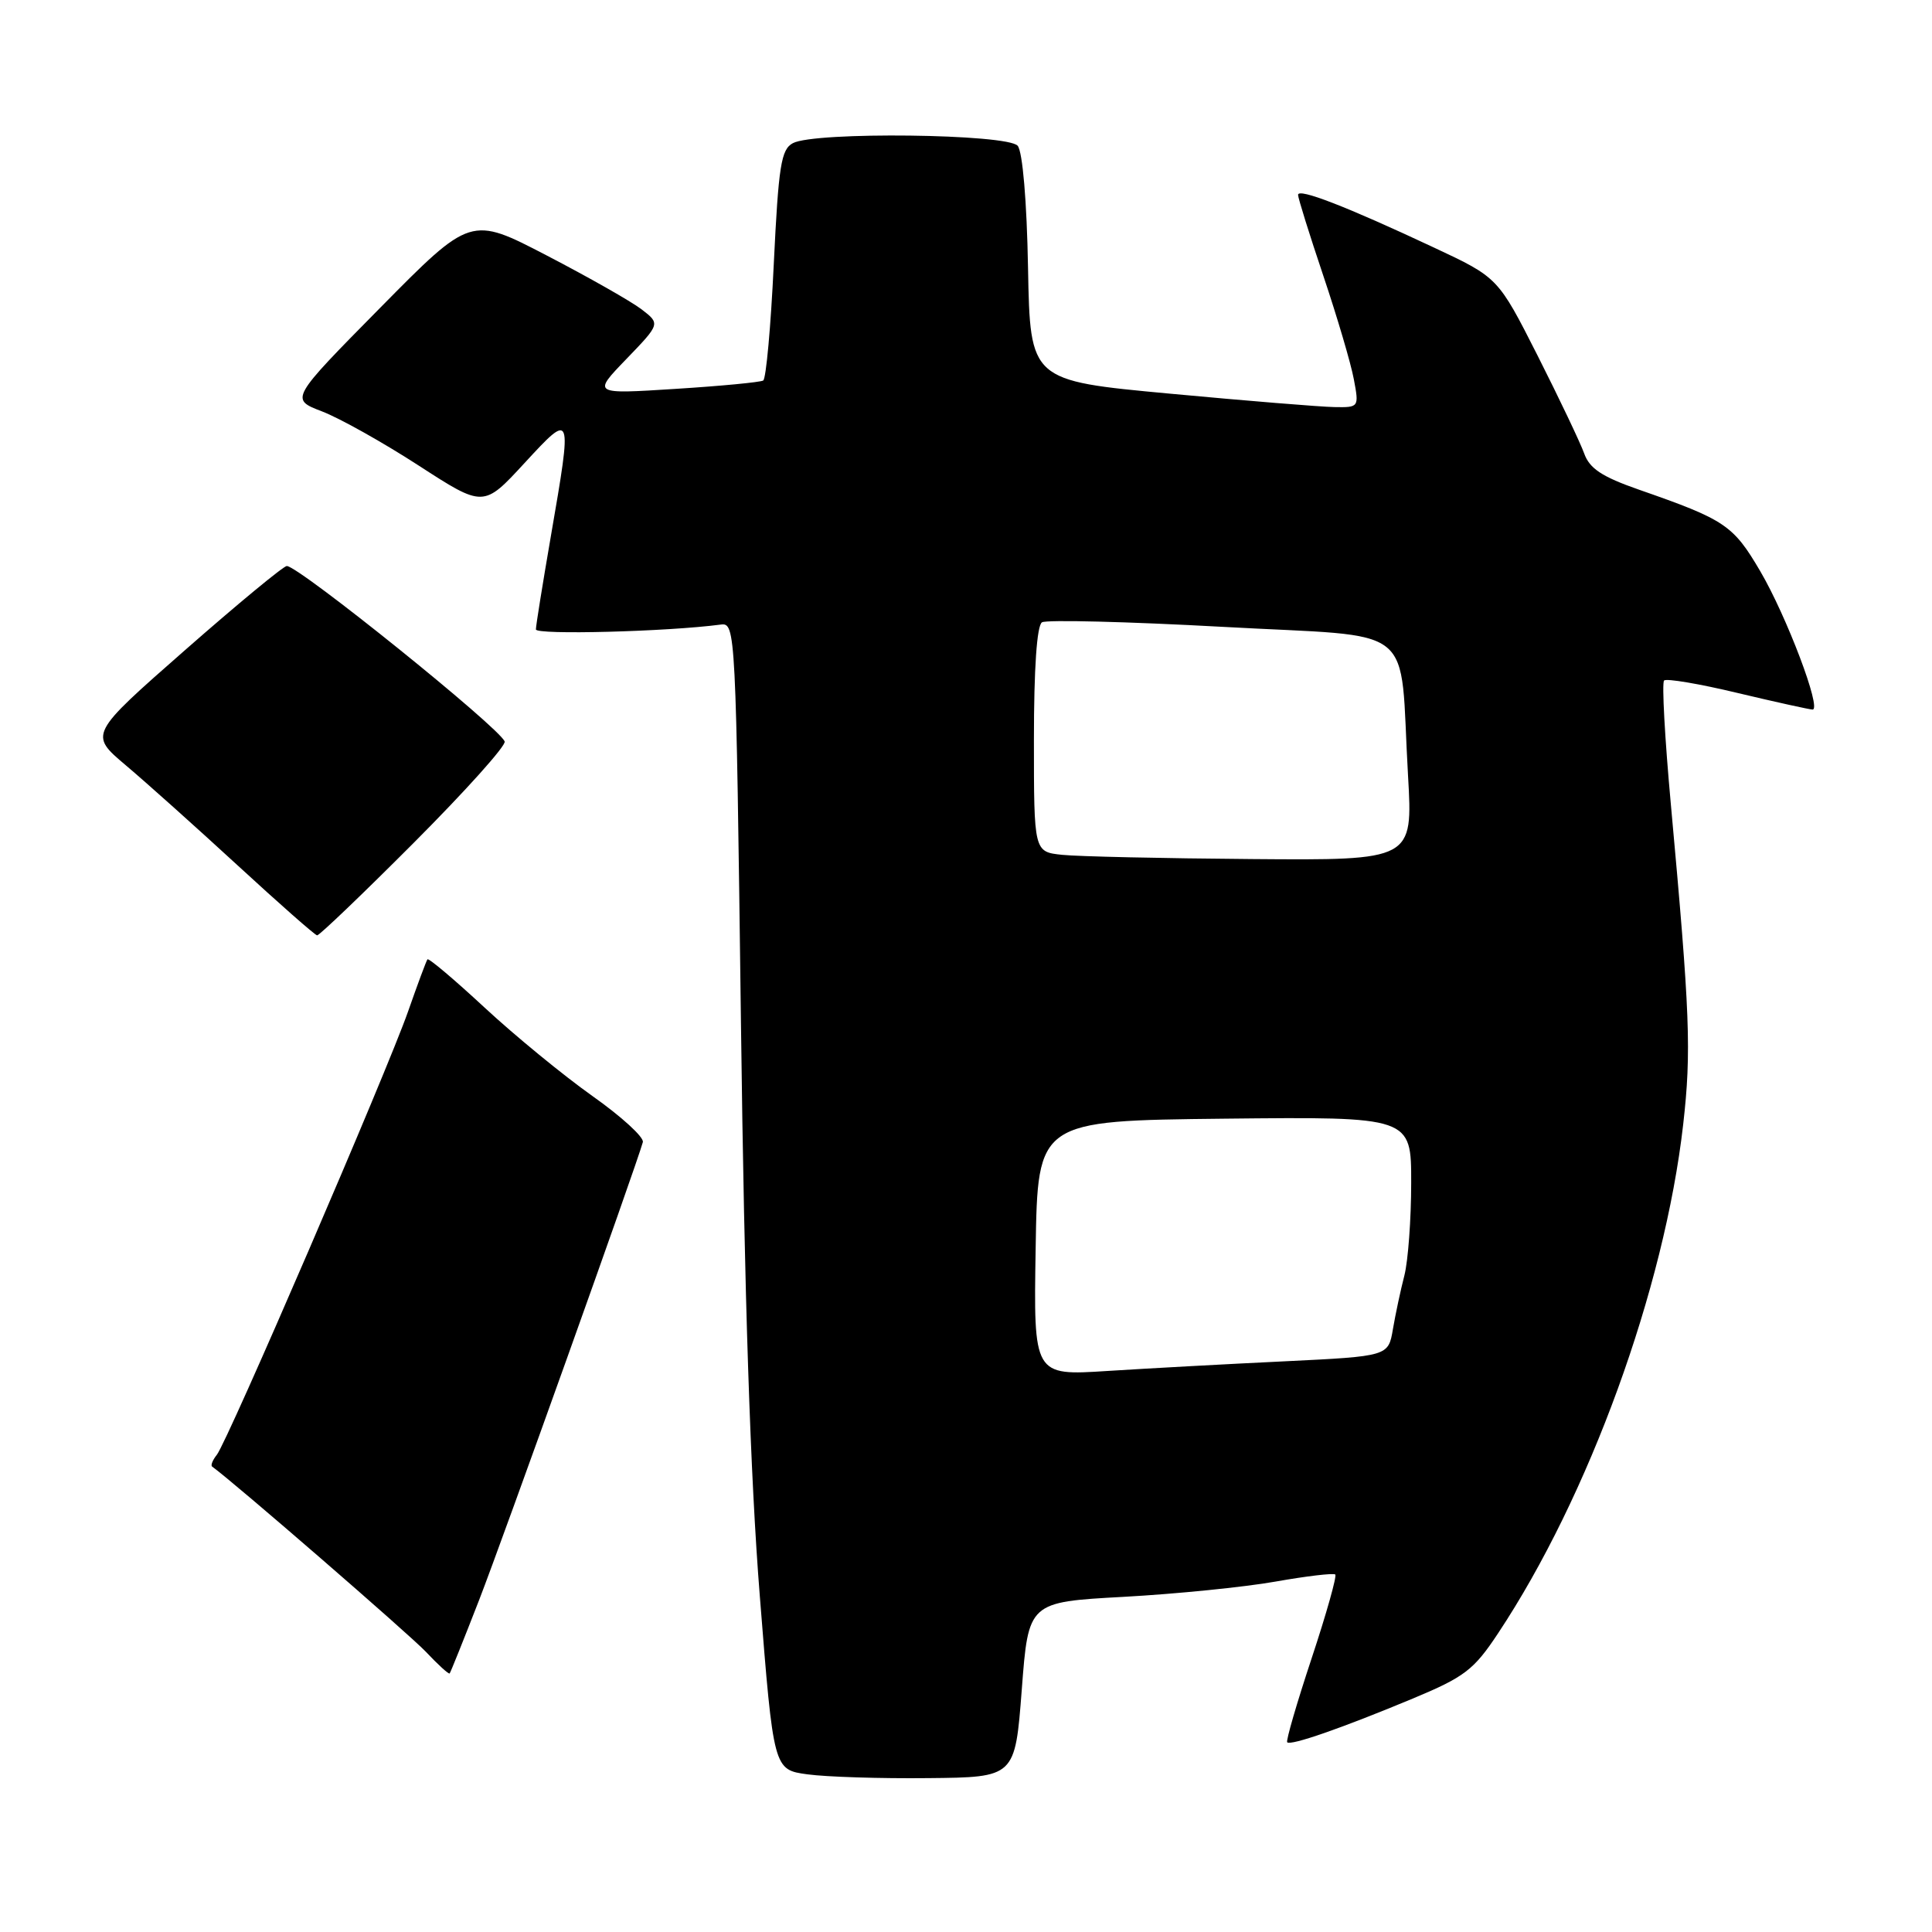 <?xml version="1.0" encoding="UTF-8" standalone="no"?>
<!DOCTYPE svg PUBLIC "-//W3C//DTD SVG 1.1//EN" "http://www.w3.org/Graphics/SVG/1.1/DTD/svg11.dtd" >
<svg xmlns="http://www.w3.org/2000/svg" xmlns:xlink="http://www.w3.org/1999/xlink" version="1.1" viewBox="0 0 256 256">
 <g >
 <path fill="currentColor"
d=" M 135.39 223.89 C 136.27 212.28 136.27 212.28 148.89 211.59 C 155.82 211.21 164.88 210.30 169.00 209.57 C 173.12 208.84 176.69 208.42 176.93 208.63 C 177.16 208.84 175.75 213.85 173.79 219.76 C 171.83 225.67 170.38 230.66 170.56 230.86 C 171.01 231.35 177.84 228.97 187.20 225.07 C 194.08 222.20 195.29 221.27 198.49 216.44 C 210.54 198.29 220.55 170.78 223.03 149.00 C 224.13 139.29 223.94 134.42 221.40 106.61 C 220.60 97.87 220.19 90.47 220.50 90.17 C 220.80 89.87 225.20 90.61 230.27 91.83 C 235.35 93.04 239.81 94.02 240.18 94.02 C 241.41 93.99 236.74 81.66 233.25 75.70 C 229.65 69.57 228.61 68.87 217.16 64.88 C 212.26 63.17 210.62 62.08 209.91 60.08 C 209.40 58.66 206.63 52.84 203.75 47.14 C 198.50 36.78 198.50 36.78 190.00 32.80 C 178.36 27.34 172.00 24.88 172.00 25.82 C 172.00 26.25 173.51 31.08 175.35 36.55 C 177.19 42.02 179.01 48.19 179.39 50.25 C 180.09 53.97 180.07 54.00 176.80 53.94 C 174.98 53.91 165.18 53.11 155.00 52.16 C 136.50 50.44 136.50 50.44 136.22 35.54 C 136.06 26.63 135.50 20.11 134.85 19.32 C 133.53 17.73 107.94 17.42 105.06 18.97 C 103.50 19.80 103.16 21.95 102.53 34.97 C 102.14 43.23 101.51 50.19 101.13 50.42 C 100.76 50.65 95.52 51.15 89.48 51.53 C 78.50 52.23 78.50 52.23 83.00 47.57 C 87.50 42.90 87.50 42.90 85.00 40.98 C 83.62 39.93 77.97 36.72 72.44 33.85 C 62.38 28.62 62.38 28.62 50.40 40.76 C 38.43 52.89 38.43 52.89 42.66 54.51 C 44.99 55.40 50.76 58.63 55.48 61.69 C 64.07 67.25 64.07 67.25 69.49 61.37 C 75.85 54.48 75.85 54.48 73.00 71.00 C 71.91 77.33 71.01 82.90 71.01 83.40 C 71.00 84.15 88.39 83.70 95.50 82.76 C 97.47 82.50 97.51 83.27 98.18 135.50 C 98.64 171.97 99.42 195.67 100.68 211.50 C 102.50 234.50 102.50 234.50 107.00 235.11 C 109.47 235.45 116.67 235.68 123.00 235.61 C 134.50 235.50 134.50 235.50 135.39 223.89 Z  M 63.49 212.00 C 66.70 203.72 84.31 154.49 85.18 151.34 C 85.36 150.70 82.35 147.95 78.50 145.23 C 74.65 142.50 68.22 137.23 64.21 133.51 C 60.20 129.79 56.79 126.91 56.64 127.12 C 56.48 127.33 55.33 130.43 54.08 134.00 C 51.30 141.95 30.15 191.00 28.73 192.77 C 28.17 193.47 27.89 194.18 28.11 194.33 C 30.93 196.35 54.25 216.57 56.43 218.87 C 58.04 220.58 59.45 221.87 59.58 221.74 C 59.70 221.61 61.46 217.22 63.49 212.00 Z  M 54.89 111.61 C 61.68 104.80 67.08 98.79 66.87 98.25 C 66.16 96.39 39.60 75.00 38.00 75.00 C 37.57 75.00 31.49 80.02 24.51 86.15 C 11.81 97.30 11.81 97.30 16.65 101.39 C 19.32 103.64 26.00 109.62 31.50 114.68 C 37.00 119.74 41.73 123.91 42.02 123.94 C 42.30 123.97 48.09 118.43 54.89 111.61 Z  M 137.23 165.39 C 137.50 148.50 137.50 148.50 162.25 148.23 C 187.00 147.97 187.00 147.97 186.99 156.73 C 186.99 161.55 186.58 167.07 186.09 169.00 C 185.59 170.93 184.91 174.12 184.57 176.11 C 183.96 179.71 183.96 179.71 170.23 180.38 C 162.68 180.74 152.10 181.32 146.73 181.66 C 136.95 182.29 136.95 182.29 137.23 165.39 Z  M 140.75 113.27 C 137.00 112.88 137.00 112.88 137.00 98.00 C 137.00 88.54 137.39 82.88 138.07 82.46 C 138.65 82.10 149.43 82.37 162.01 83.06 C 188.31 84.52 185.38 82.17 186.57 102.75 C 187.22 114.00 187.22 114.00 165.86 113.83 C 154.11 113.74 142.81 113.49 140.75 113.27 Z "/>
</g>
</svg>